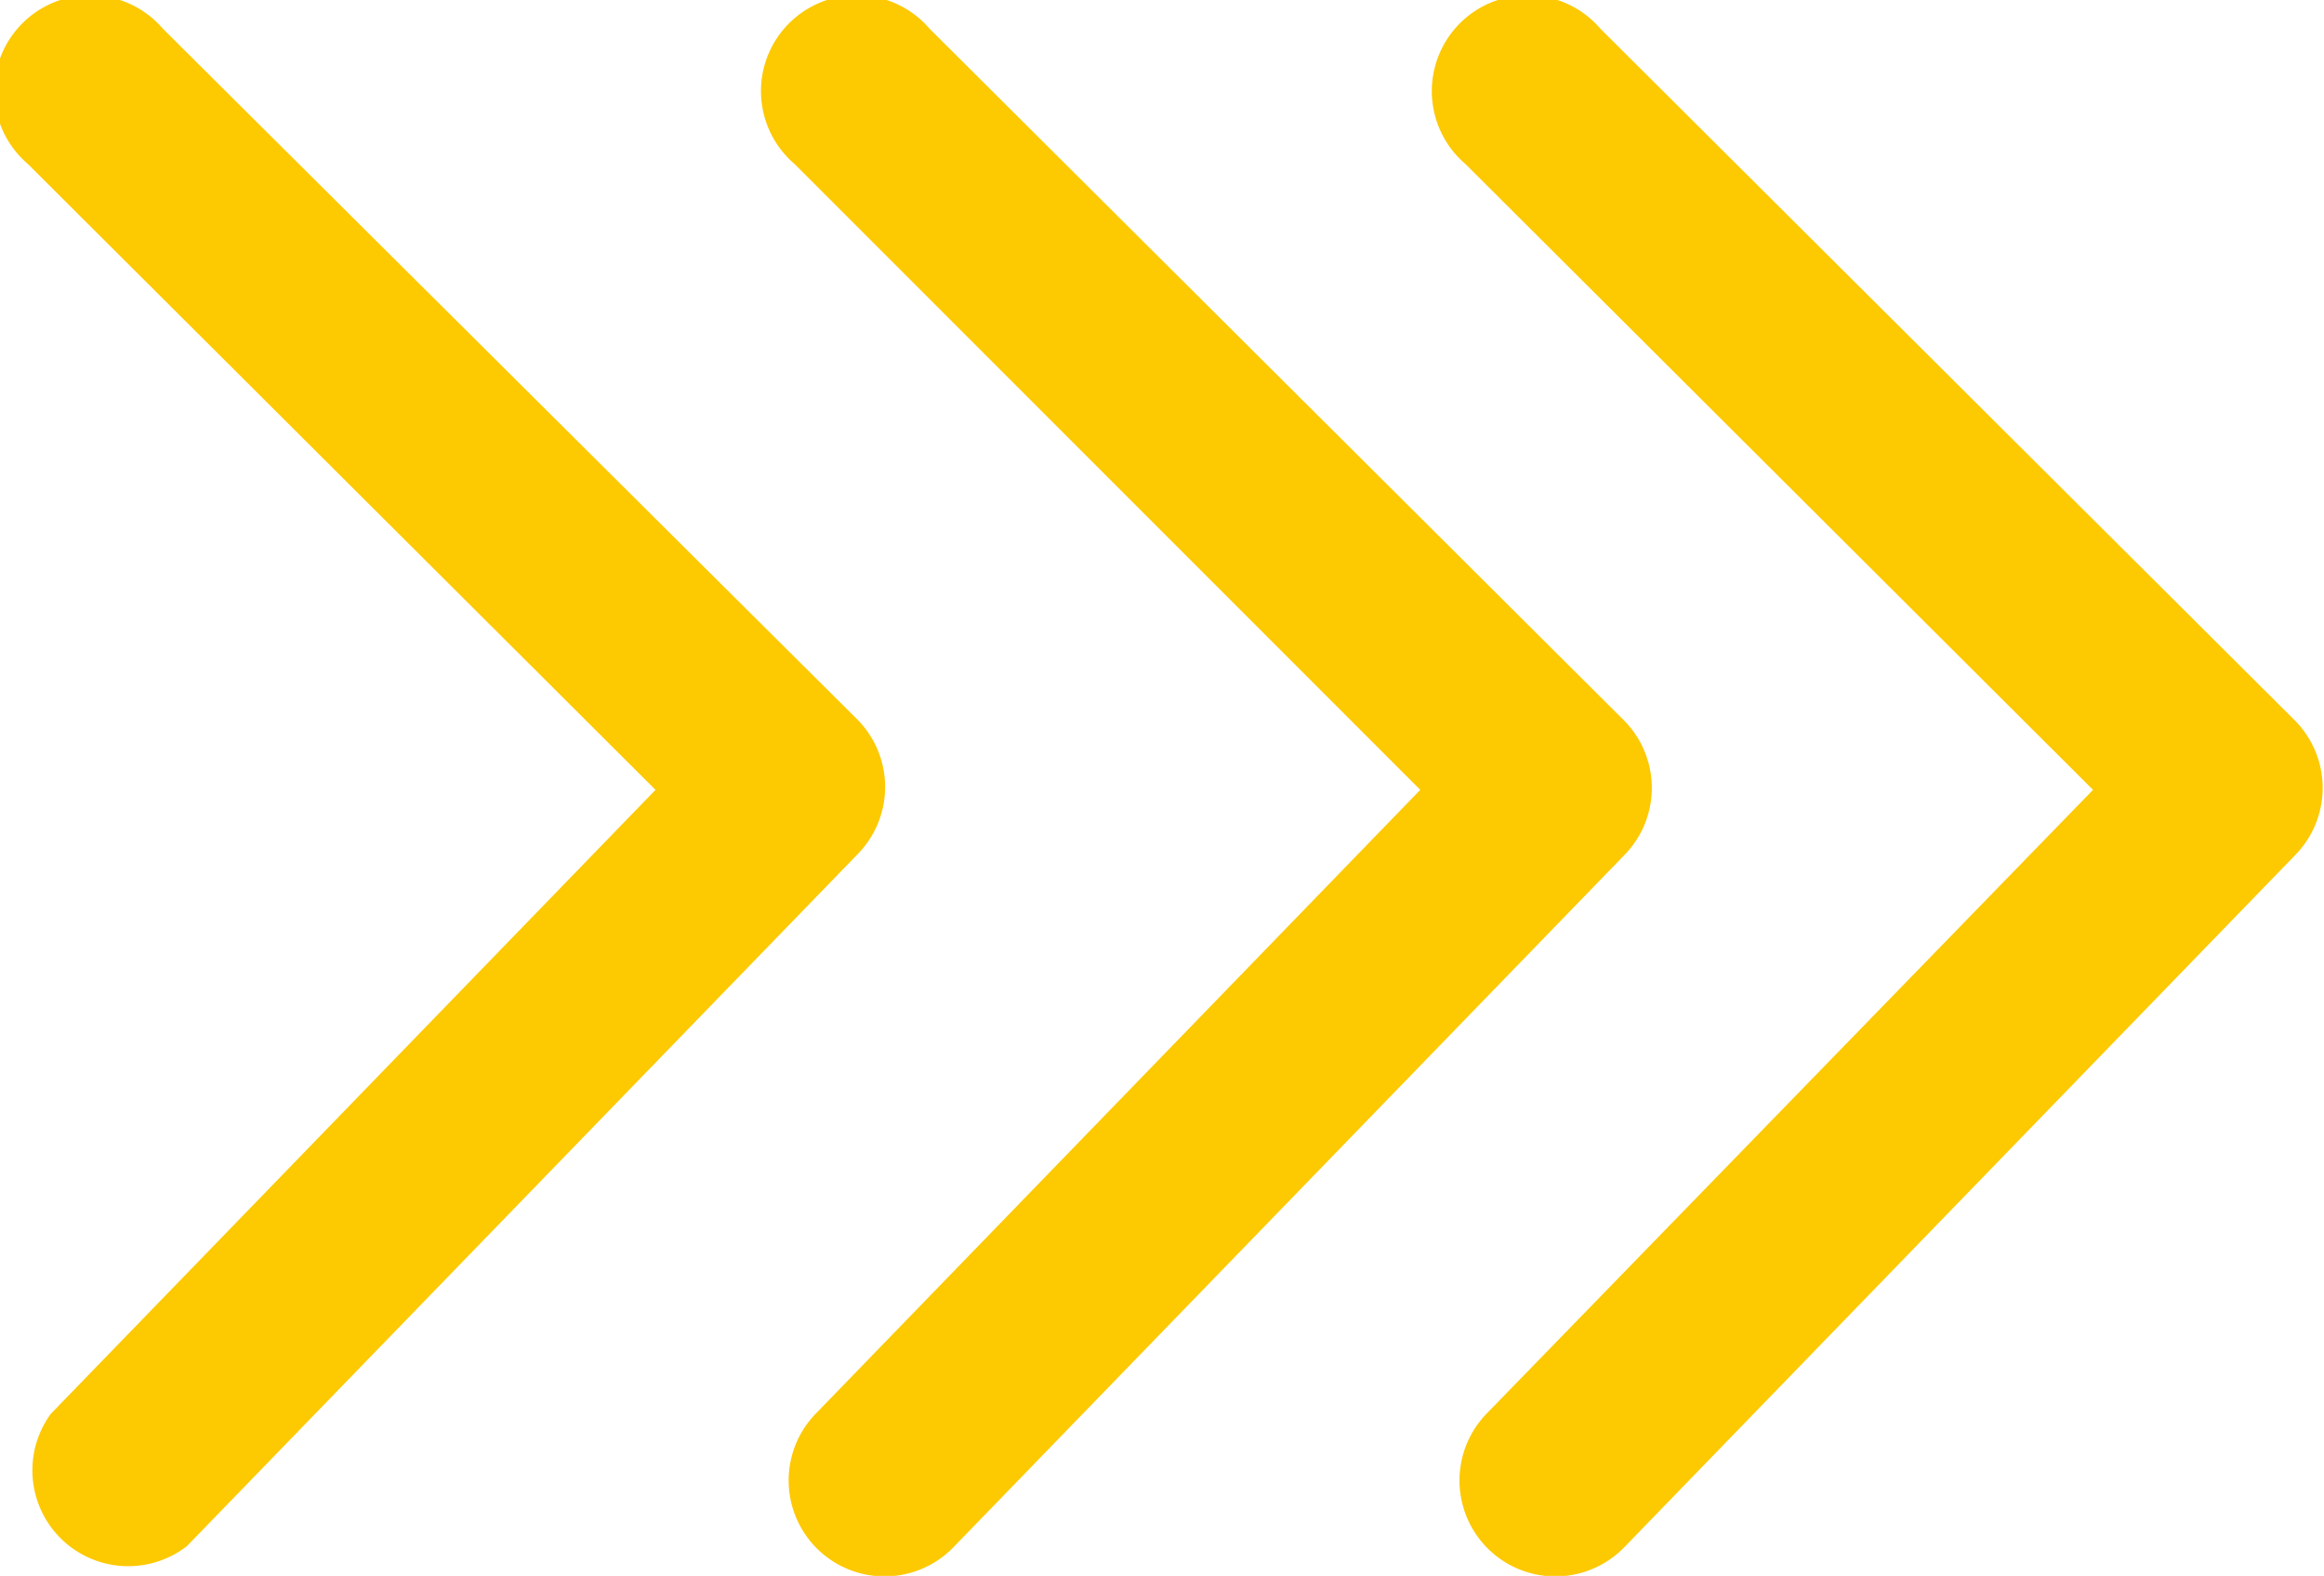 <svg id="图层_1" data-name="图层 1" xmlns="http://www.w3.org/2000/svg" viewBox="0 0 24.25 16.44"><defs><style>.cls-1{fill:#fdc900;}</style></defs><title>箭头</title><g id="正文页apk通栏入口1201"><g id="箭头-copy-3"><path id="Path-2" class="cls-1" d="M7.26,8.34.71,1.81A1,1,0,1,1,2.12.4L9.37,7.61a1,1,0,0,1,0,1.4l-7,7.22A1,1,0,0,1,.95,14.85Z" transform="translate(-0.42 -0.1)"/><path id="Path-2-2" data-name="Path-2" class="cls-1" d="M8.71,1.81A1,1,0,1,1,10.12.4l7.25,7.22a1,1,0,0,1,0,1.4l-7,7.22a1,1,0,0,1-1.44-1.39l6.31-6.51Z" transform="translate(-0.42 -0.1)"/><path id="Path-2-3" data-name="Path-2" class="cls-1" d="M22.26,8.34,15.71,1.81A1,1,0,1,1,17.12.4l7.25,7.22a1,1,0,0,1,0,1.4l-7,7.22a1,1,0,0,1-1.44-1.39Z" transform="translate(-0.42 -0.1)"/></g></g></svg>